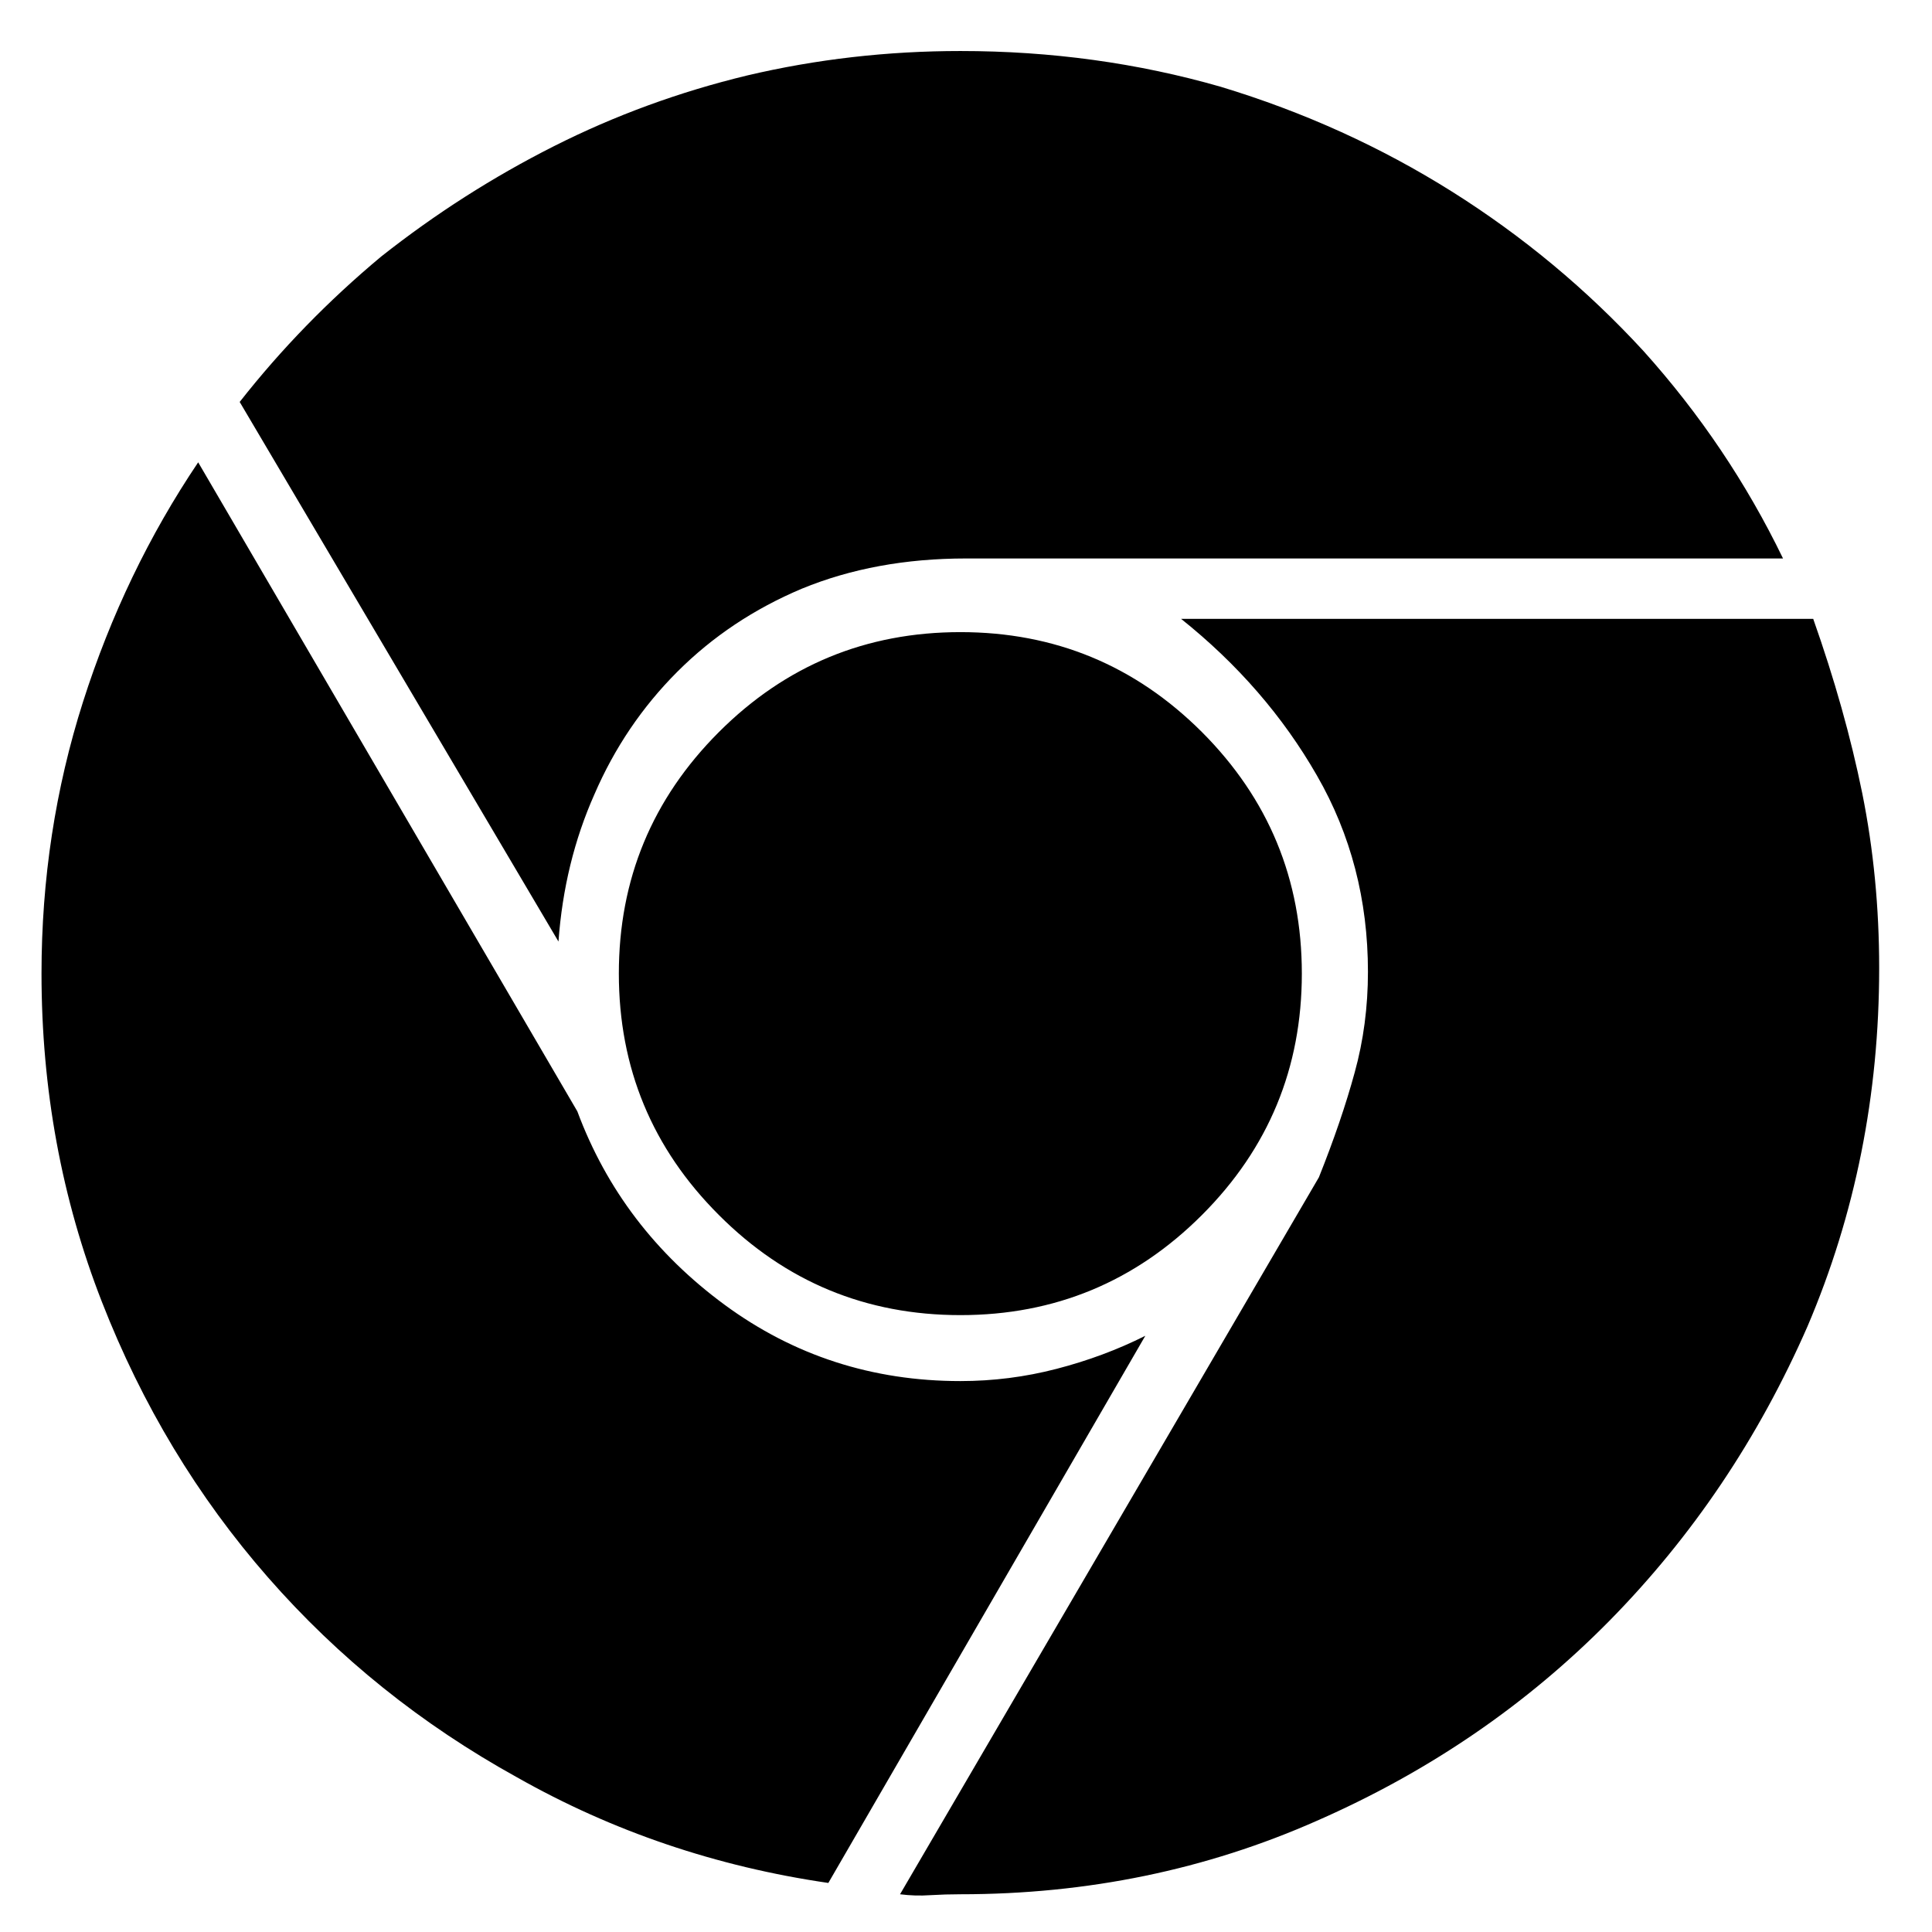 <svg xmlns="http://www.w3.org/2000/svg" xmlns:xlink="http://www.w3.org/1999/xlink" width="128" height="128"><path fill="#000000" d="M86.25 64.50L86.25 64.50Q86.25 73.88 79.63 80.50Q73 87.13 63.63 87.13L63.63 87.13Q54.25 87.13 47.63 80.50Q41 73.88 41 64.50L41 64.50Q41 55.13 47.63 48.50Q54.25 41.88 63.63 41.88L63.63 41.88Q73 41.88 79.63 48.50Q86.25 55.13 86.25 64.50ZM64 37L64 37L118.13 37Q114.50 29.50 108.88 23.25L108.88 23.25Q103.25 17.13 96.19 12.69Q89.13 8.25 80.88 5.75L80.88 5.75Q72.63 3.38 63.63 3.38L63.63 3.38Q56.38 3.38 49.50 5L49.50 5Q42.75 6.63 36.69 9.69Q30.63 12.75 25.25 17L25.25 17Q20 21.38 15.88 26.63L15.88 26.63L37 62.38Q37.38 57.13 39.38 52.63L39.38 52.63Q41.38 48 44.88 44.50Q48.38 41 53.13 39L53.13 39Q58 37 64 37ZM120.13 41L120.13 41L78.25 41Q83.88 45.50 87.25 51.38Q90.63 57.25 90.63 64.38L90.63 64.38Q90.63 67.88 89.75 71.06Q88.88 74.25 87.38 78L87.38 78L87.38 78L59.63 125.50Q60.63 125.63 61.63 125.56Q62.63 125.50 63.63 125.50L63.63 125.50Q76.25 125.50 87.25 120.63L87.25 120.63Q98.38 115.75 106.63 107.38Q114.88 99 119.75 87.88L119.75 87.88Q124.50 76.75 124.50 64.13L124.50 64.13Q124.50 58.13 123.38 52.56Q122.25 47 120.13 41L120.13 41ZM63.63 91.50L63.63 91.50Q54.88 91.50 48 86.44Q41.13 81.38 38.25 73.63L38.25 73.63L13.13 30.63Q8.25 37.88 5.50 46.50Q2.75 55.13 2.75 64.50L2.75 64.50Q2.75 76 6.75 86.25L6.75 86.25Q10.75 96.50 17.75 104.50Q24.75 112.50 34.25 117.75L34.25 117.75Q43.75 123.13 54.88 124.75L54.88 124.75L75.88 88.50Q73.13 89.88 70 90.69Q66.88 91.50 63.63 91.50L63.63 91.50Z"/></svg>